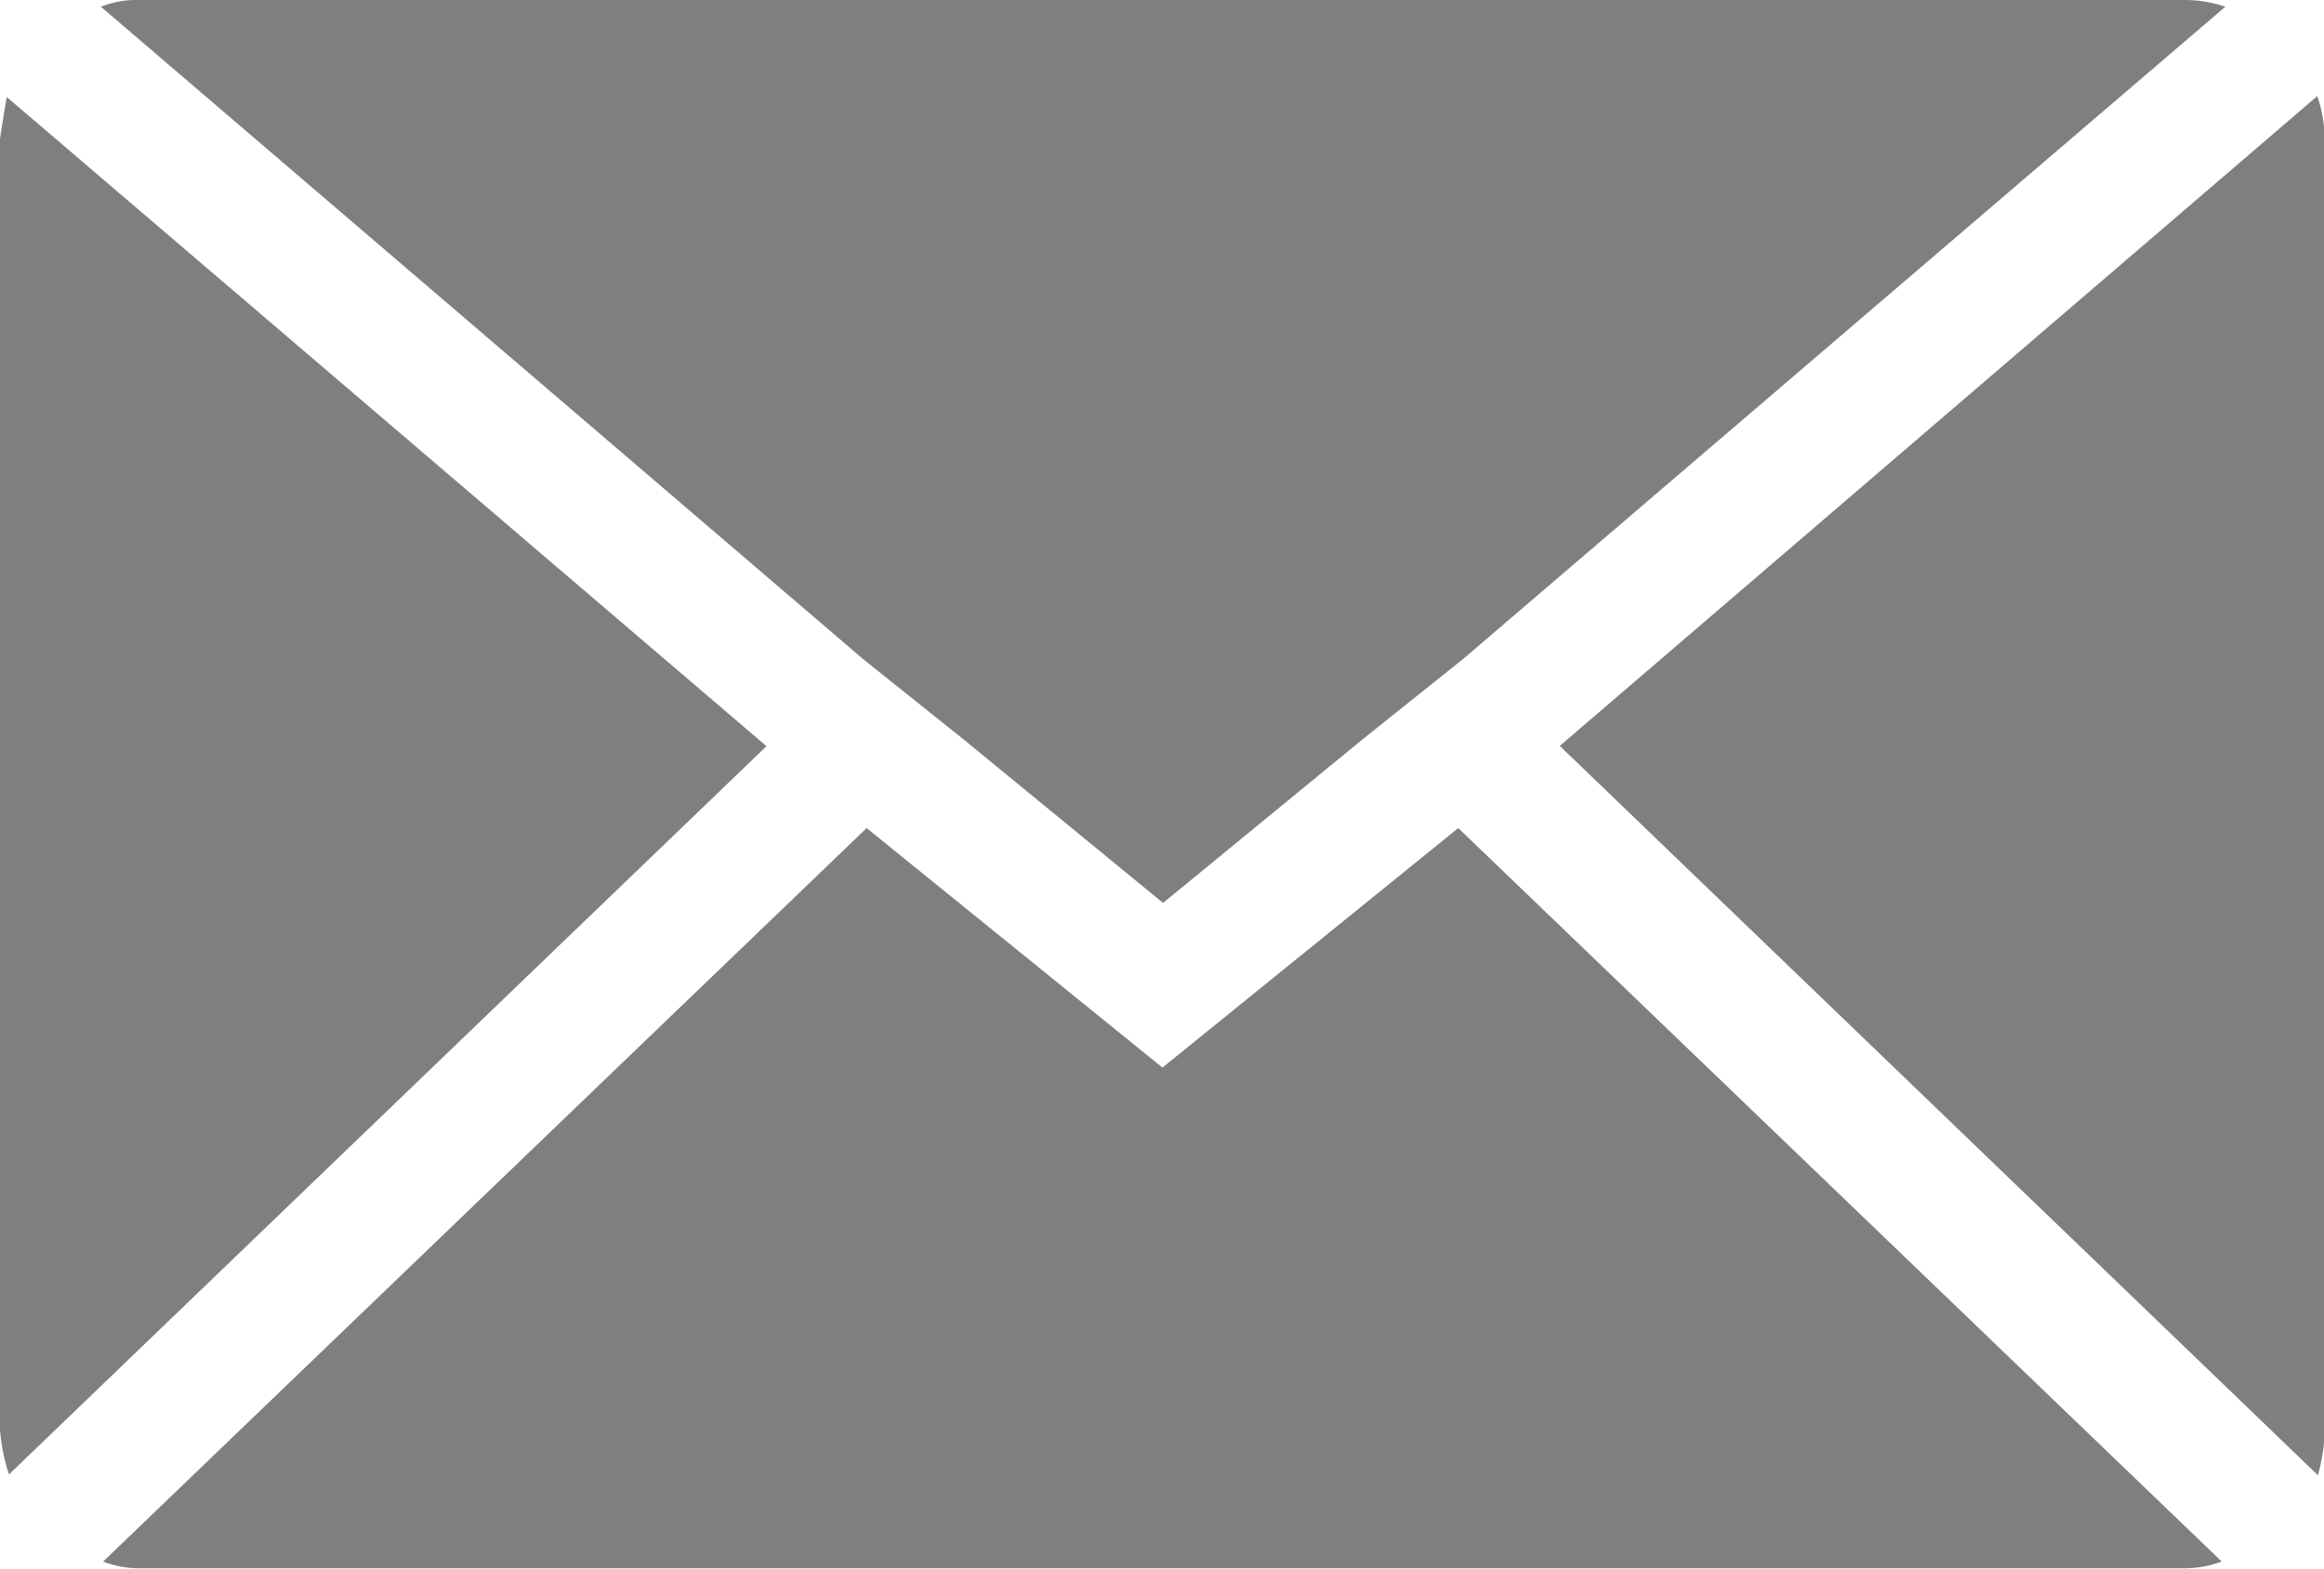 <svg xmlns="http://www.w3.org/2000/svg" width="15.524" height="10.479" viewBox="0 0 15.524 10.479">
  <path id="Icon_zocial-email" data-name="Icon zocial-email" d="M.072,13.619V5q0-.015.045-.284L5.192,9.053.132,13.918a1.269,1.269,0,0,1-.06-.3ZM.746,4.113A.645.645,0,0,1,1,4.068H14.668a.848.848,0,0,1,.269.045L9.847,8.469l-.674.539L7.841,10.1,6.509,9.008l-.674-.539ZM.761,14.5l5.1-4.9,1.976,1.6,1.976-1.6,5.1,4.9a.719.719,0,0,1-.254.045H1a.678.678,0,0,1-.24-.045Zm9.73-5.449,5.06-4.341A.894.894,0,0,1,15.6,5v8.623a1.147,1.147,0,0,1-.045.3Z" transform="translate(-0.072 -4.068)" opacity="0.5"/>
</svg>
